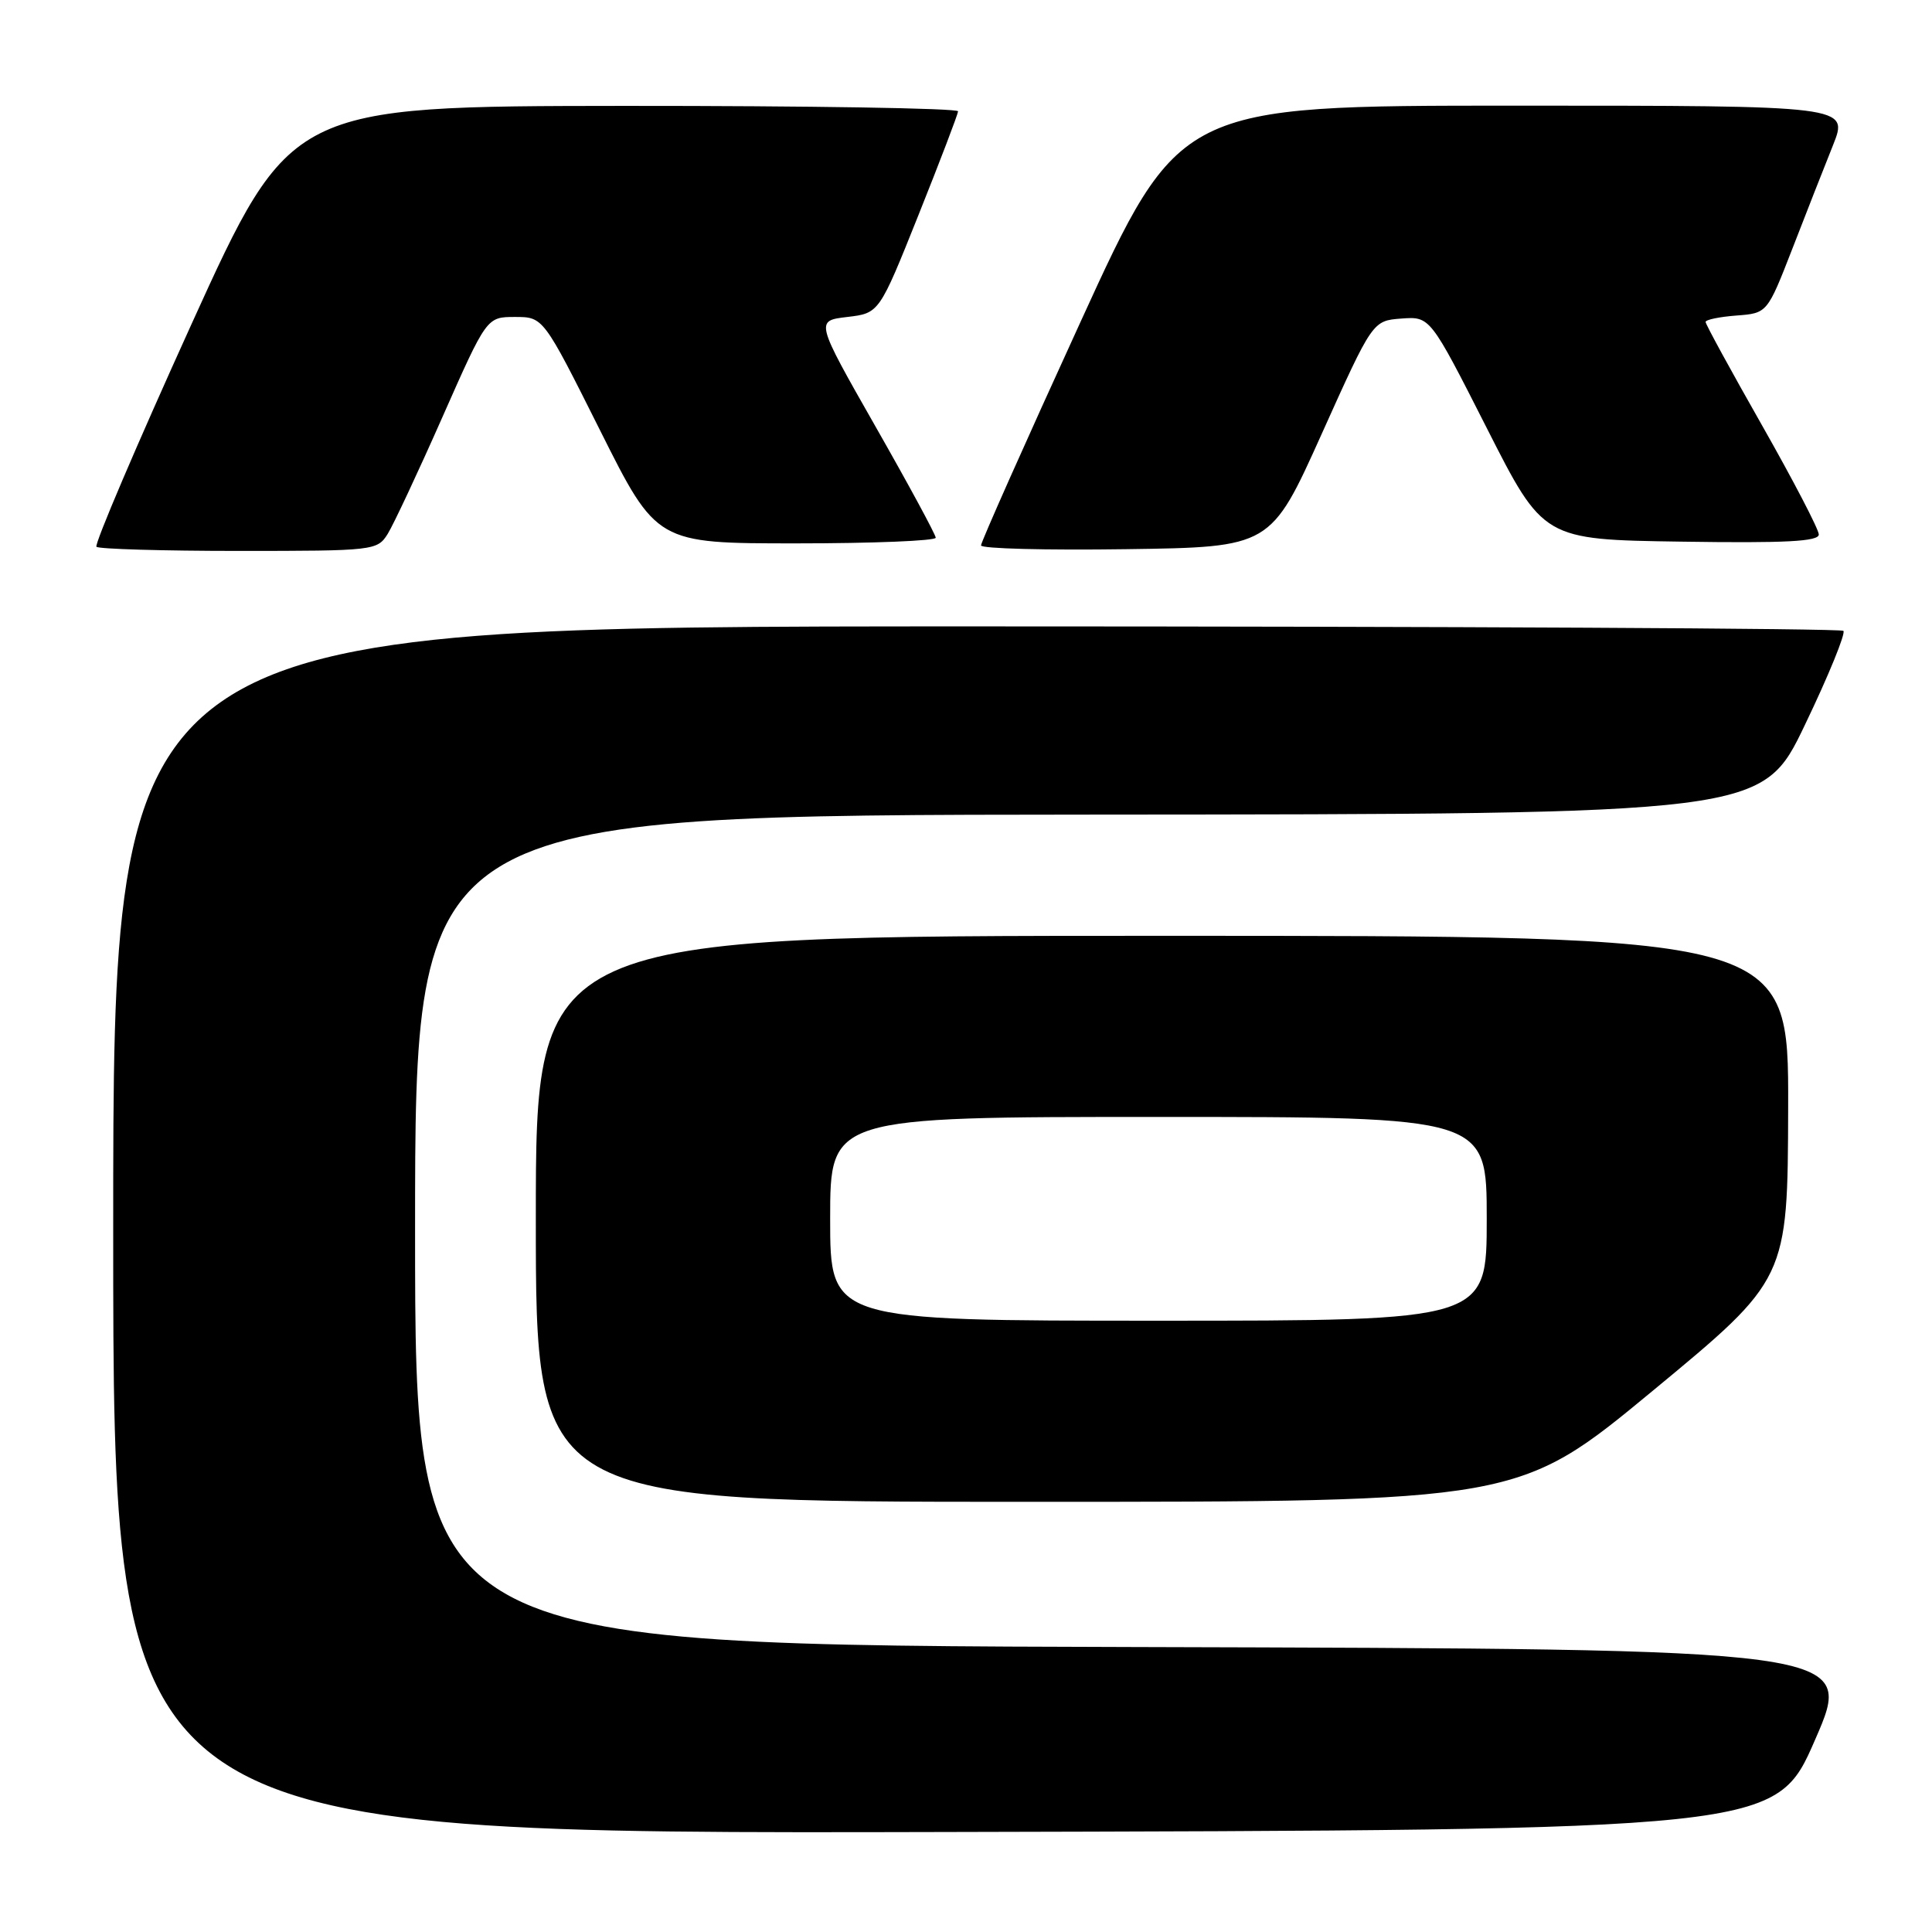 <?xml version="1.0" encoding="UTF-8" standalone="no"?>
<!DOCTYPE svg PUBLIC "-//W3C//DTD SVG 1.1//EN" "http://www.w3.org/Graphics/SVG/1.1/DTD/svg11.dtd" >
<svg xmlns="http://www.w3.org/2000/svg" xmlns:xlink="http://www.w3.org/1999/xlink" version="1.1" viewBox="0 0 256 256">
 <g >
 <path fill="currentColor"
d=" M 240.52 230.50 C 245.75 218.50 245.75 218.50 150.37 218.24 C 55.00 217.99 55.00 217.99 55.00 162.99 C 55.00 108.00 55.00 108.00 144.25 107.94 C 233.50 107.88 233.50 107.88 239.17 96.03 C 242.30 89.52 244.58 83.92 244.26 83.59 C 243.93 83.27 192.22 83.00 129.33 83.00 C 15.00 83.00 15.00 83.00 15.00 163.00 C 15.00 243.01 15.00 243.01 125.15 242.75 C 235.30 242.50 235.30 242.50 240.52 230.50 Z  M 219.04 184.25 C 236.88 169.50 236.88 169.50 236.94 146.75 C 237.00 124.00 237.00 124.00 154.00 124.00 C 71.00 124.00 71.00 124.00 71.00 161.50 C 71.00 199.00 71.00 199.00 136.10 199.00 C 201.20 199.00 201.20 199.00 219.04 184.25 Z  M 51.37 70.75 C 52.14 69.51 55.41 62.54 58.63 55.25 C 64.49 42.00 64.49 42.00 68.24 42.00 C 71.99 42.00 71.99 42.00 79.50 57.00 C 87.01 72.00 87.01 72.00 105.51 72.00 C 115.68 72.00 124.00 71.66 123.99 71.25 C 123.98 70.84 120.39 64.20 116.00 56.50 C 108.03 42.50 108.03 42.50 112.27 42.00 C 116.50 41.50 116.50 41.50 121.70 28.50 C 124.56 21.35 126.92 15.16 126.95 14.75 C 126.98 14.34 107.09 14.02 82.75 14.03 C 38.50 14.07 38.50 14.07 25.36 42.98 C 18.14 58.88 12.48 72.14 12.78 72.45 C 13.08 72.75 21.57 73.00 31.64 73.00 C 49.55 73.00 49.99 72.95 51.37 70.75 Z  M 175.13 57.50 C 181.88 42.50 181.88 42.50 185.69 42.21 C 189.50 41.93 189.50 41.93 197.00 56.71 C 204.50 71.50 204.50 71.50 222.75 71.77 C 236.63 71.98 241.00 71.75 241.00 70.82 C 241.00 70.15 237.62 63.66 233.50 56.40 C 229.38 49.15 226.00 42.97 226.00 42.66 C 226.00 42.36 227.84 41.98 230.09 41.81 C 234.17 41.50 234.17 41.50 237.48 33.00 C 239.29 28.32 241.72 22.14 242.88 19.25 C 244.97 14.00 244.97 14.00 200.63 14.00 C 156.28 14.00 156.28 14.00 143.13 42.75 C 135.89 58.56 129.98 71.85 129.99 72.27 C 129.99 72.70 138.63 72.92 149.19 72.77 C 168.38 72.50 168.38 72.50 175.13 57.50 Z  M 110.00 161.50 C 110.00 148.00 110.00 148.00 153.50 148.00 C 197.00 148.00 197.00 148.00 197.00 161.50 C 197.00 175.00 197.00 175.00 153.50 175.00 C 110.00 175.00 110.00 175.00 110.00 161.50 Z "/>
</g>
</svg>
